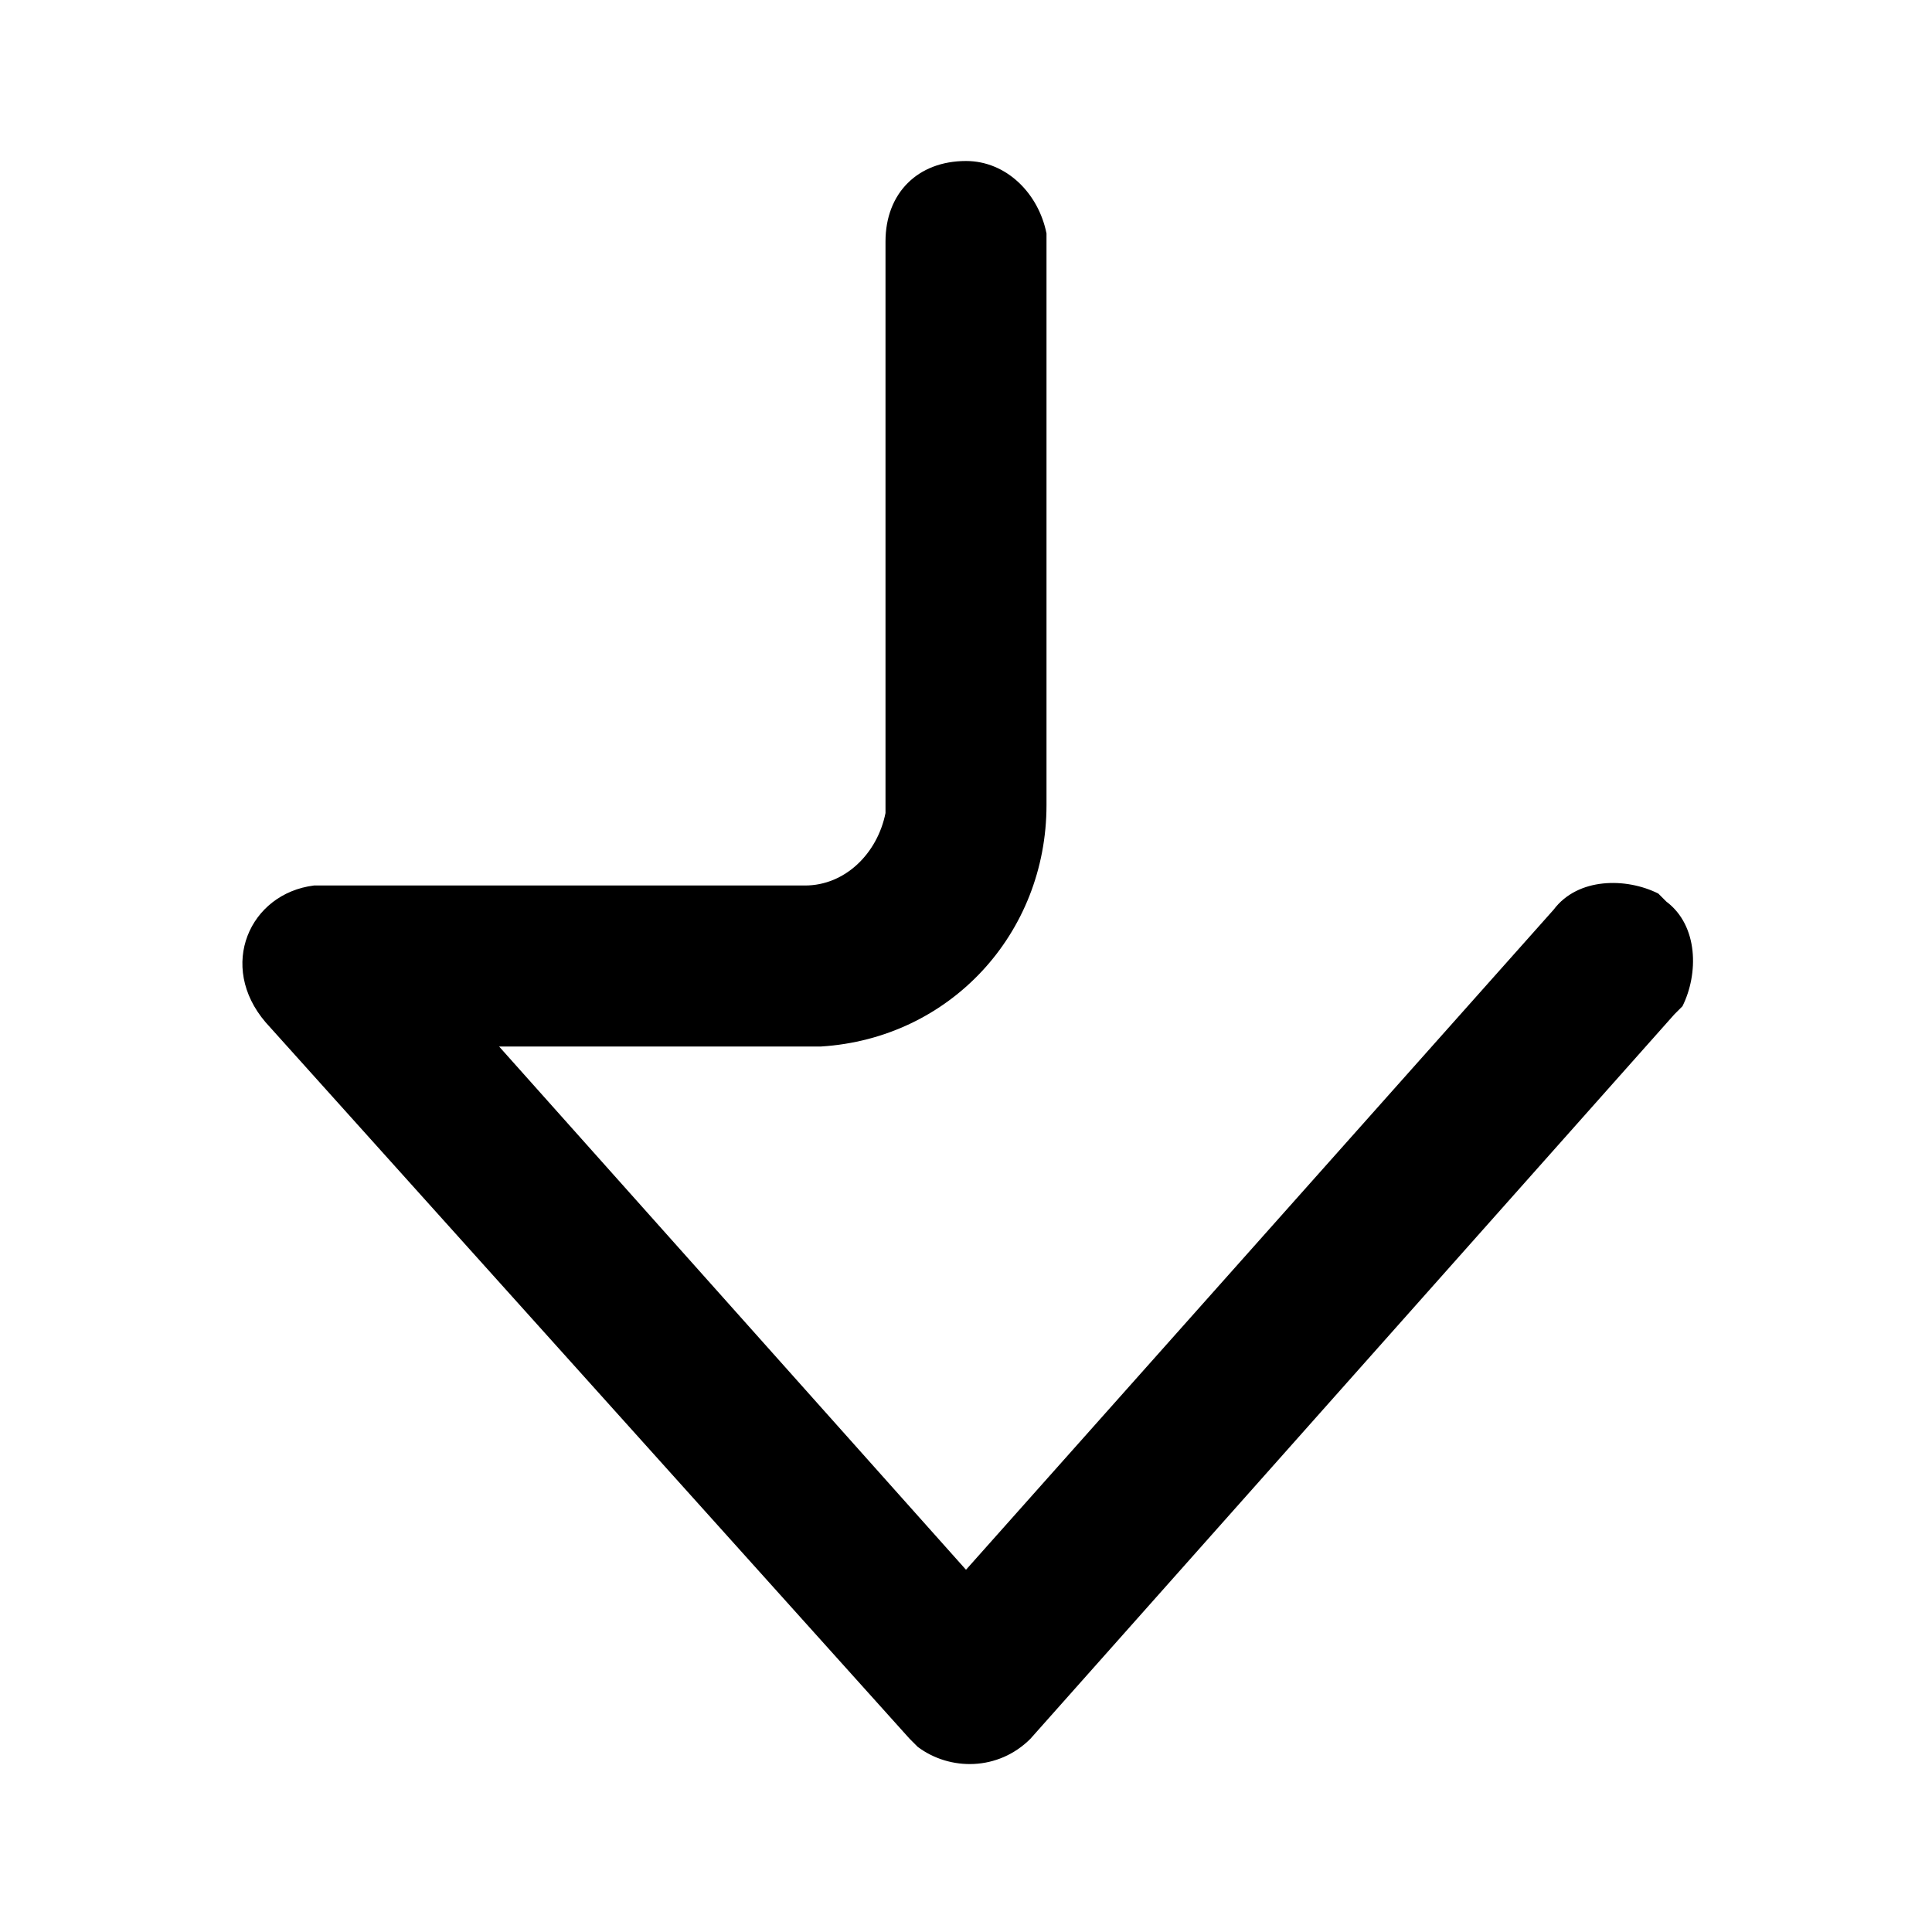 <?xml version="1.0" encoding="UTF-8"?>
<svg class="customer-ui__icon" width="24" height="24" viewBox="0 0 24 24" fill="#000000" version="1.1" xmlns="http://www.w3.org/2000/svg" xmlns:xlink="http://www.w3.org/1999/xlink">
  <title>Arrow Down</title>
  <path d="M3.3 12.7C2.7 12 3.1 11.1 3.9 11H4H10C10.5 11 10.9 10.6 11 10.1V10V3C11 2.4 11.4 2 12 2C12.5 2 12.9 2.4 13 2.9V3V10C13 11.6 11.8 12.9 10.2 13H10H6.2L12 19.5L19.3 11.3C19.6 10.9 20.2 10.9 20.6 11.1L20.7 11.2C21.1 11.5 21.1 12.1 20.9 12.5L20.8 12.6L12.8 21.6C12.4 22 11.8 22 11.4 21.7L11.3 21.6L3.3 12.7Z" fill="inherit" />
</svg>

